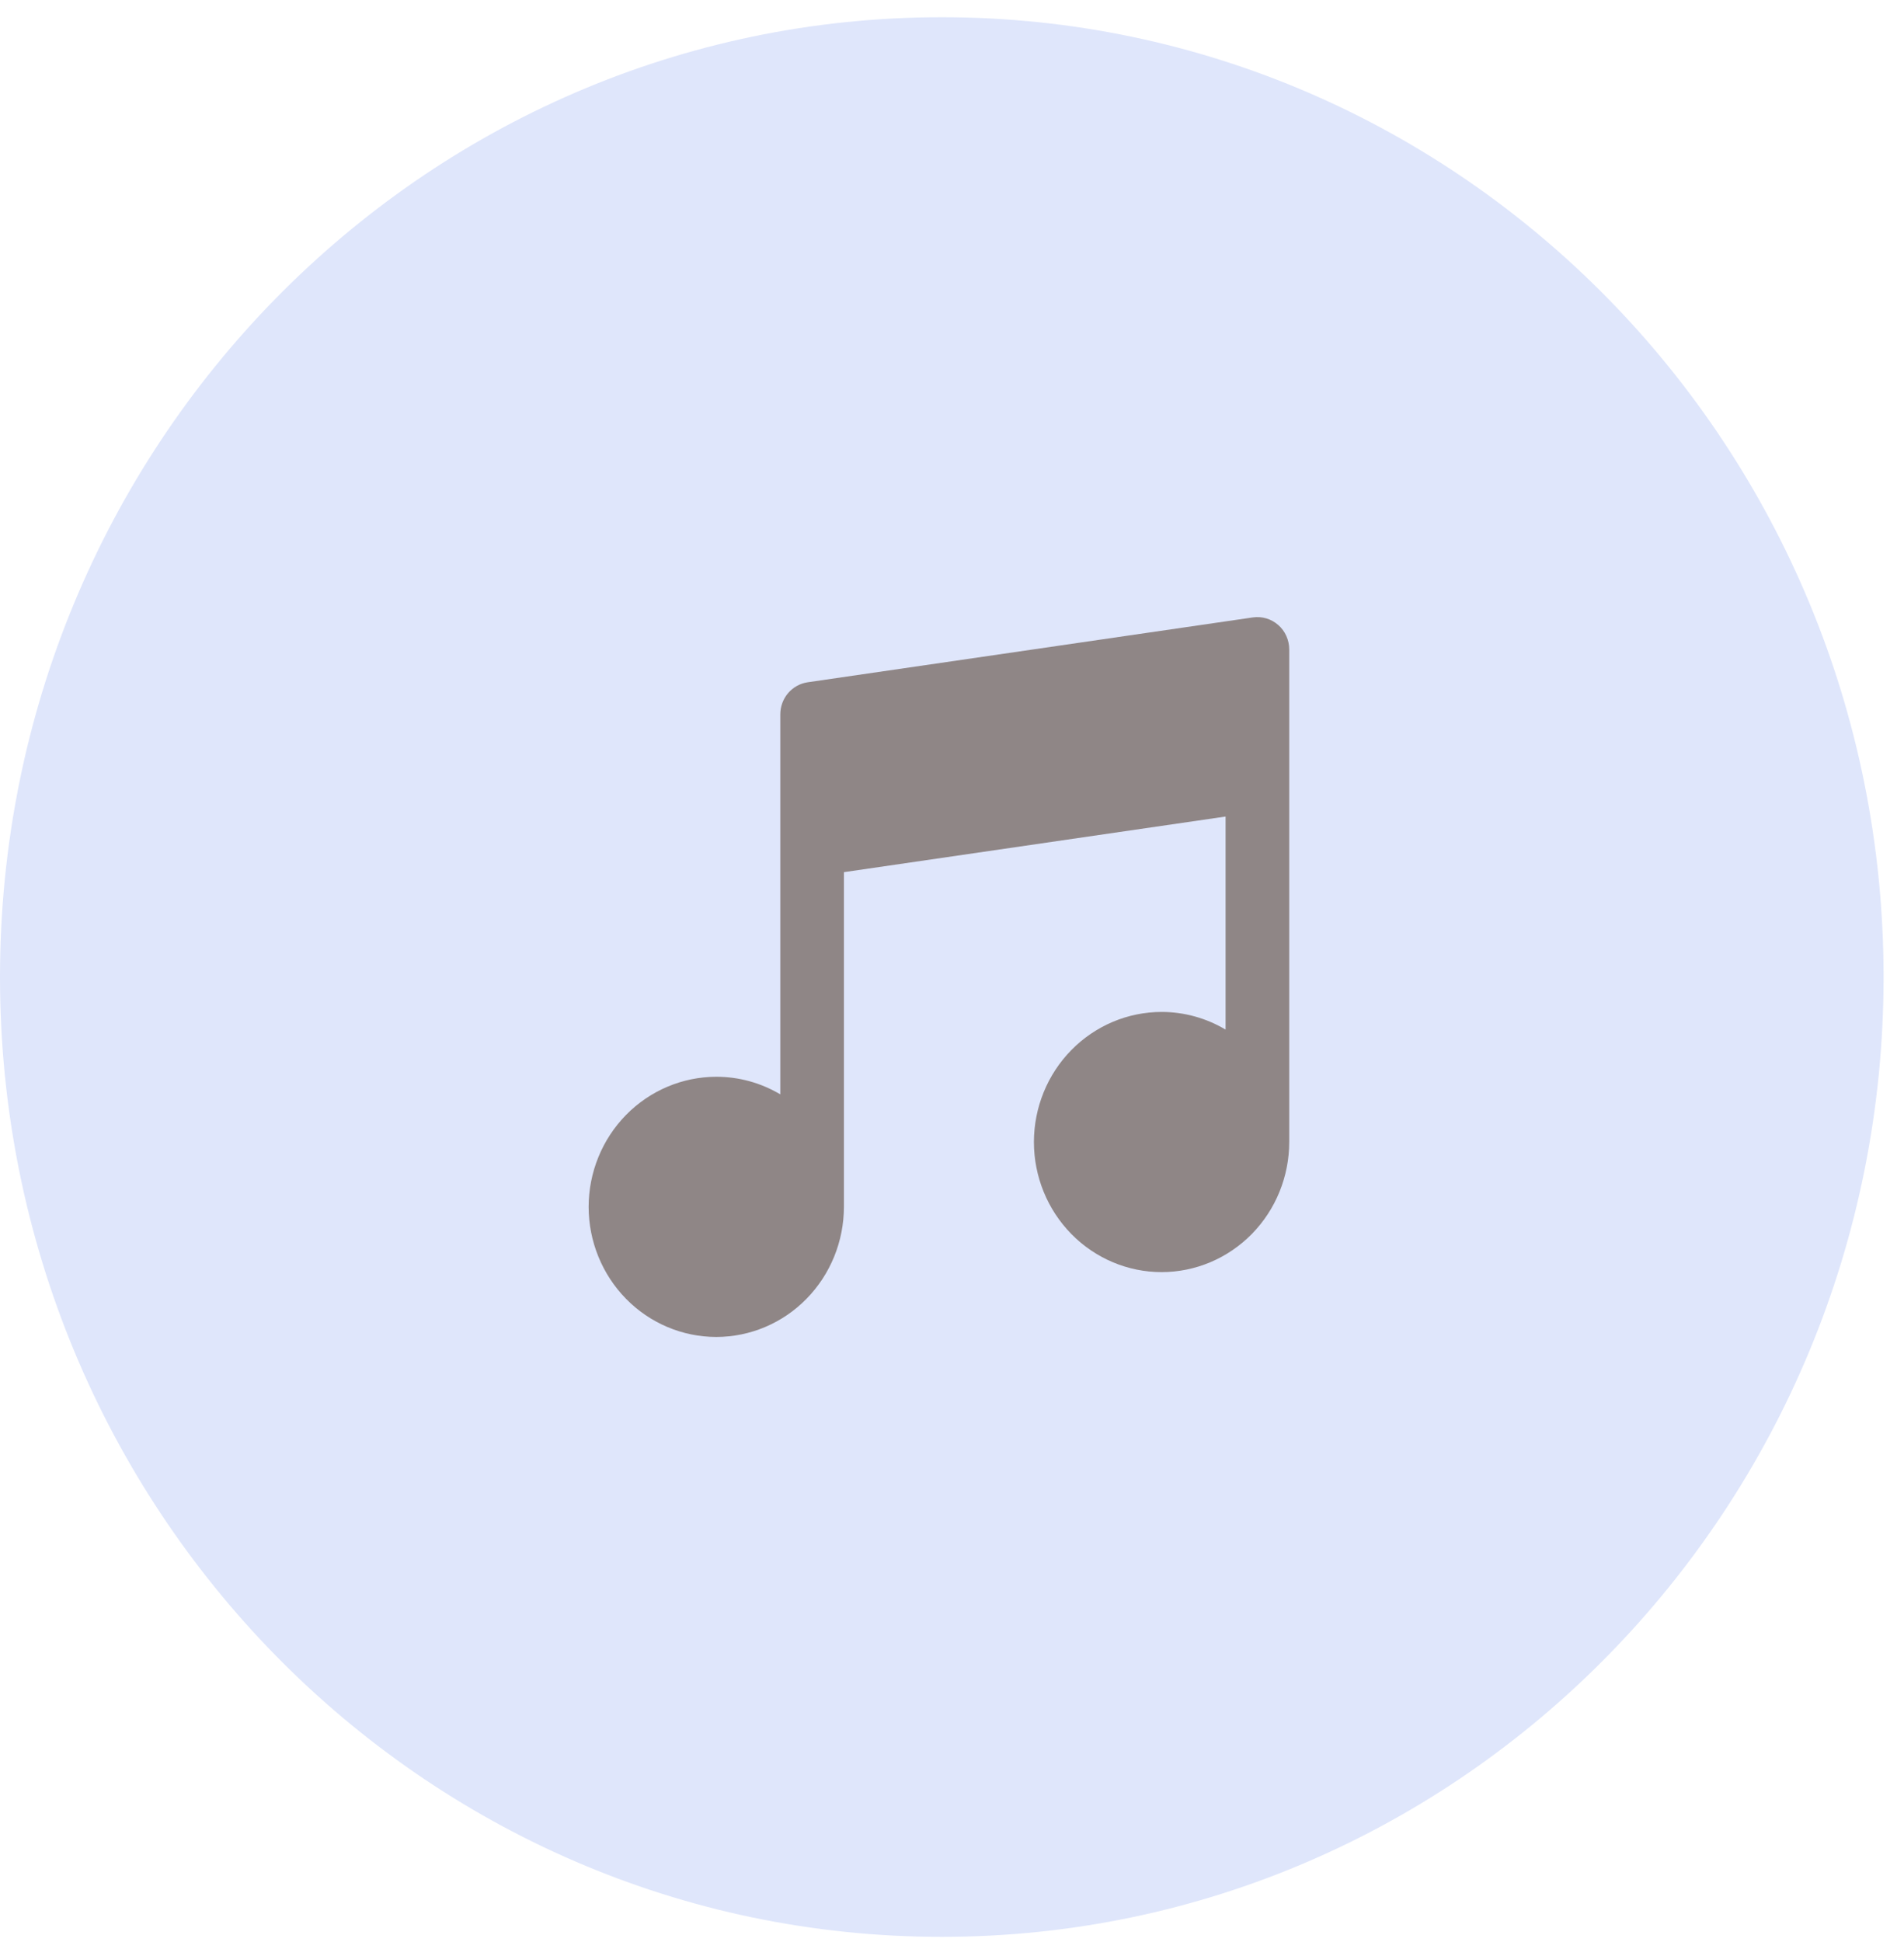 <svg width="51" height="52" viewBox="0 0 51 52" fill="none" xmlns="http://www.w3.org/2000/svg">
<path d="M25.227 51.862C39.159 51.862 50.453 40.355 50.453 26.161C50.453 11.968 39.159 0.461 25.227 0.461C11.294 0.461 0 11.968 0 26.161C0 40.355 11.294 51.862 25.227 51.862Z" fill="#DFE6FB"/>
<path d="M34.239 16.736C34.147 16.654 34.038 16.594 33.921 16.559C33.804 16.524 33.681 16.515 33.56 16.532L21.633 18.269C21.43 18.299 21.244 18.402 21.109 18.56C20.975 18.718 20.901 18.92 20.901 19.129V29.303C20.381 28.994 19.789 28.831 19.186 28.832C18.279 28.833 17.41 29.201 16.769 29.854C16.128 30.507 15.768 31.392 15.767 32.316C15.768 33.239 16.128 34.124 16.769 34.778C17.41 35.431 18.279 35.798 19.186 35.799C20.092 35.798 20.962 35.431 21.602 34.778C22.244 34.124 22.604 33.239 22.605 32.316V23.353L32.828 21.864V27.569C32.308 27.259 31.716 27.096 31.114 27.096C30.207 27.097 29.338 27.464 28.697 28.117C28.055 28.77 27.695 29.656 27.694 30.58C27.695 31.503 28.055 32.389 28.697 33.042C29.338 33.695 30.207 34.062 31.114 34.063C32.02 34.062 32.889 33.695 33.531 33.042C34.172 32.389 34.532 31.503 34.533 30.58V17.391C34.533 17.267 34.507 17.144 34.456 17.03C34.406 16.917 34.331 16.816 34.239 16.735V16.736Z" fill="#8F8686"/>
</svg>
